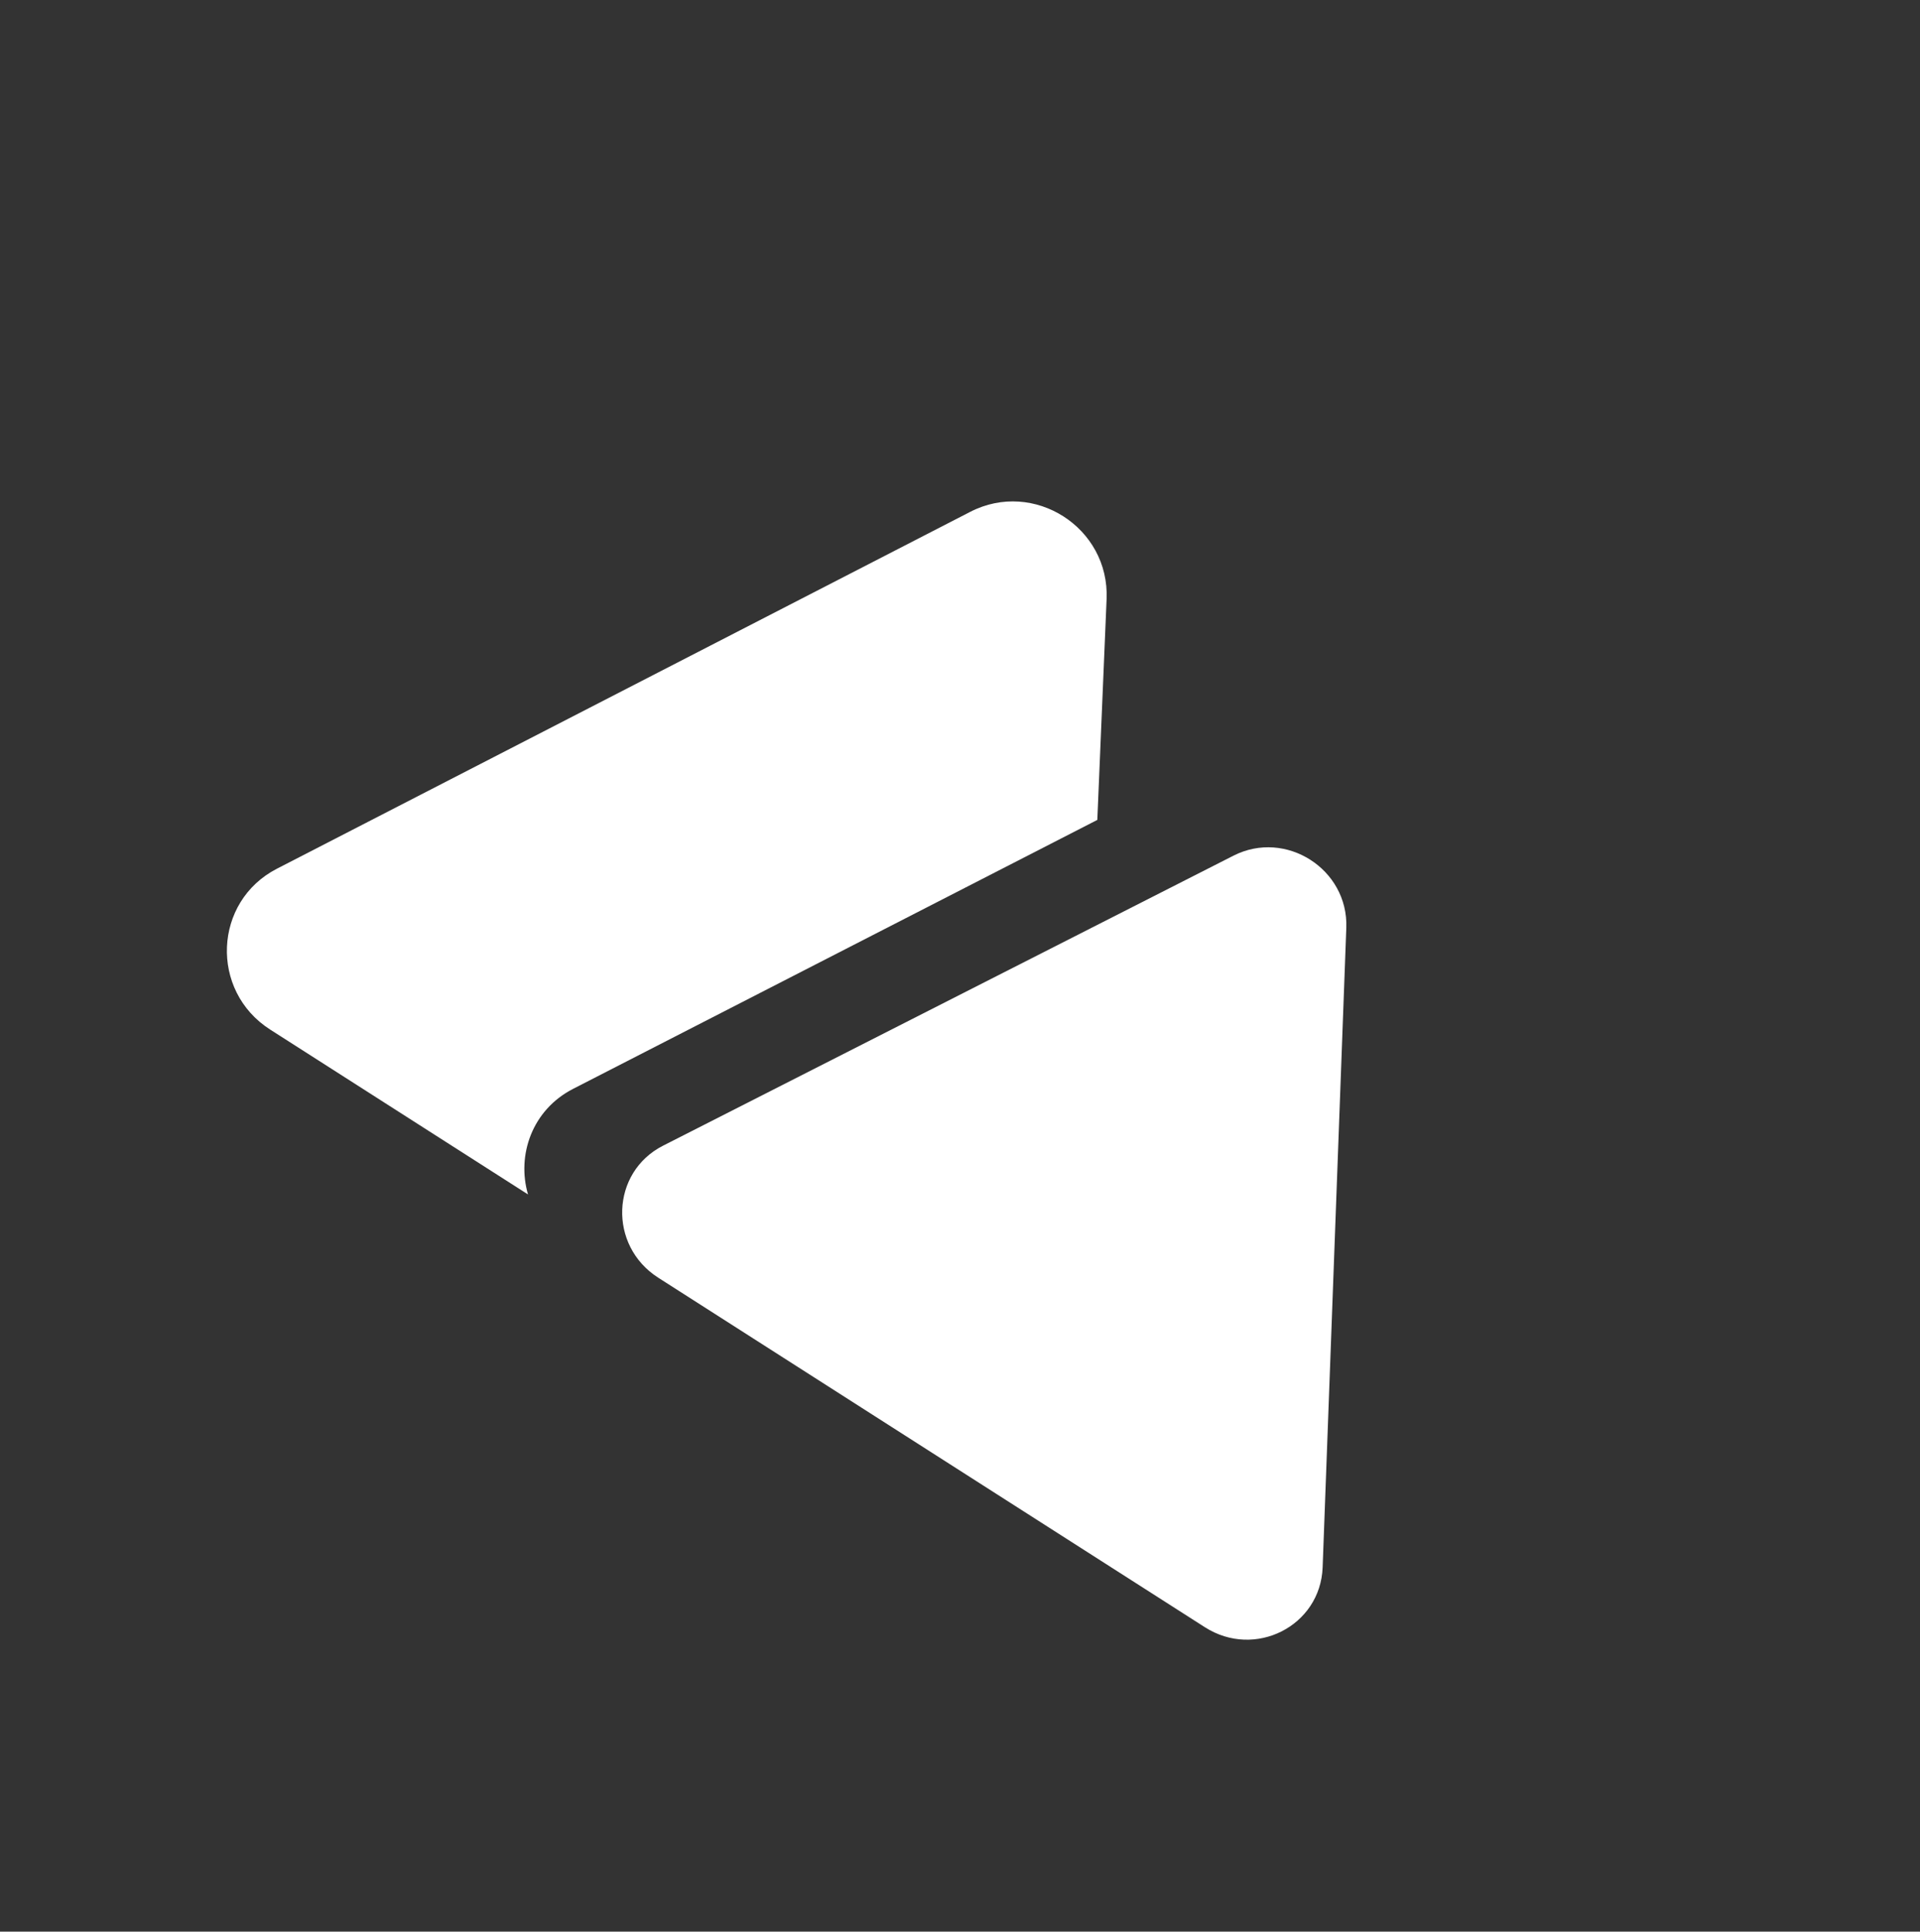 <svg width="172" height="173" viewBox="0 0 172 173" fill="none" xmlns="http://www.w3.org/2000/svg">
<rect x="0" y="0" width="172" height="173" fill="#333333" stroke="none"/>
<g clip-path="url(#clip0_8_105)">
<path fill-rule="evenodd" clip-rule="evenodd" d="M99.133 53.651C99.402 47.248 92.615 42.909 86.916 45.842L24.808 77.802C19.11 80.735 18.773 88.739 24.203 92.21L47.301 106.975C46.277 103.464 47.66 99.407 51.339 97.52L98.302 73.432L99.133 53.651Z" fill="white"/>
<path d="M110.497 76.635C115.185 74.252 120.802 77.842 120.607 83.098L118.486 140.374C118.292 145.629 112.432 148.608 107.938 145.736L58.965 114.431C54.472 111.559 54.715 104.989 59.403 102.606L110.497 76.635Z" fill="white"/>
</g>
<defs>
<clipPath id="clip0_8_105">
<rect width="124" height="124" fill="white" transform="translate(66.785 0.745) rotate(32.588)"/>
</clipPath>
</defs>
</svg>
